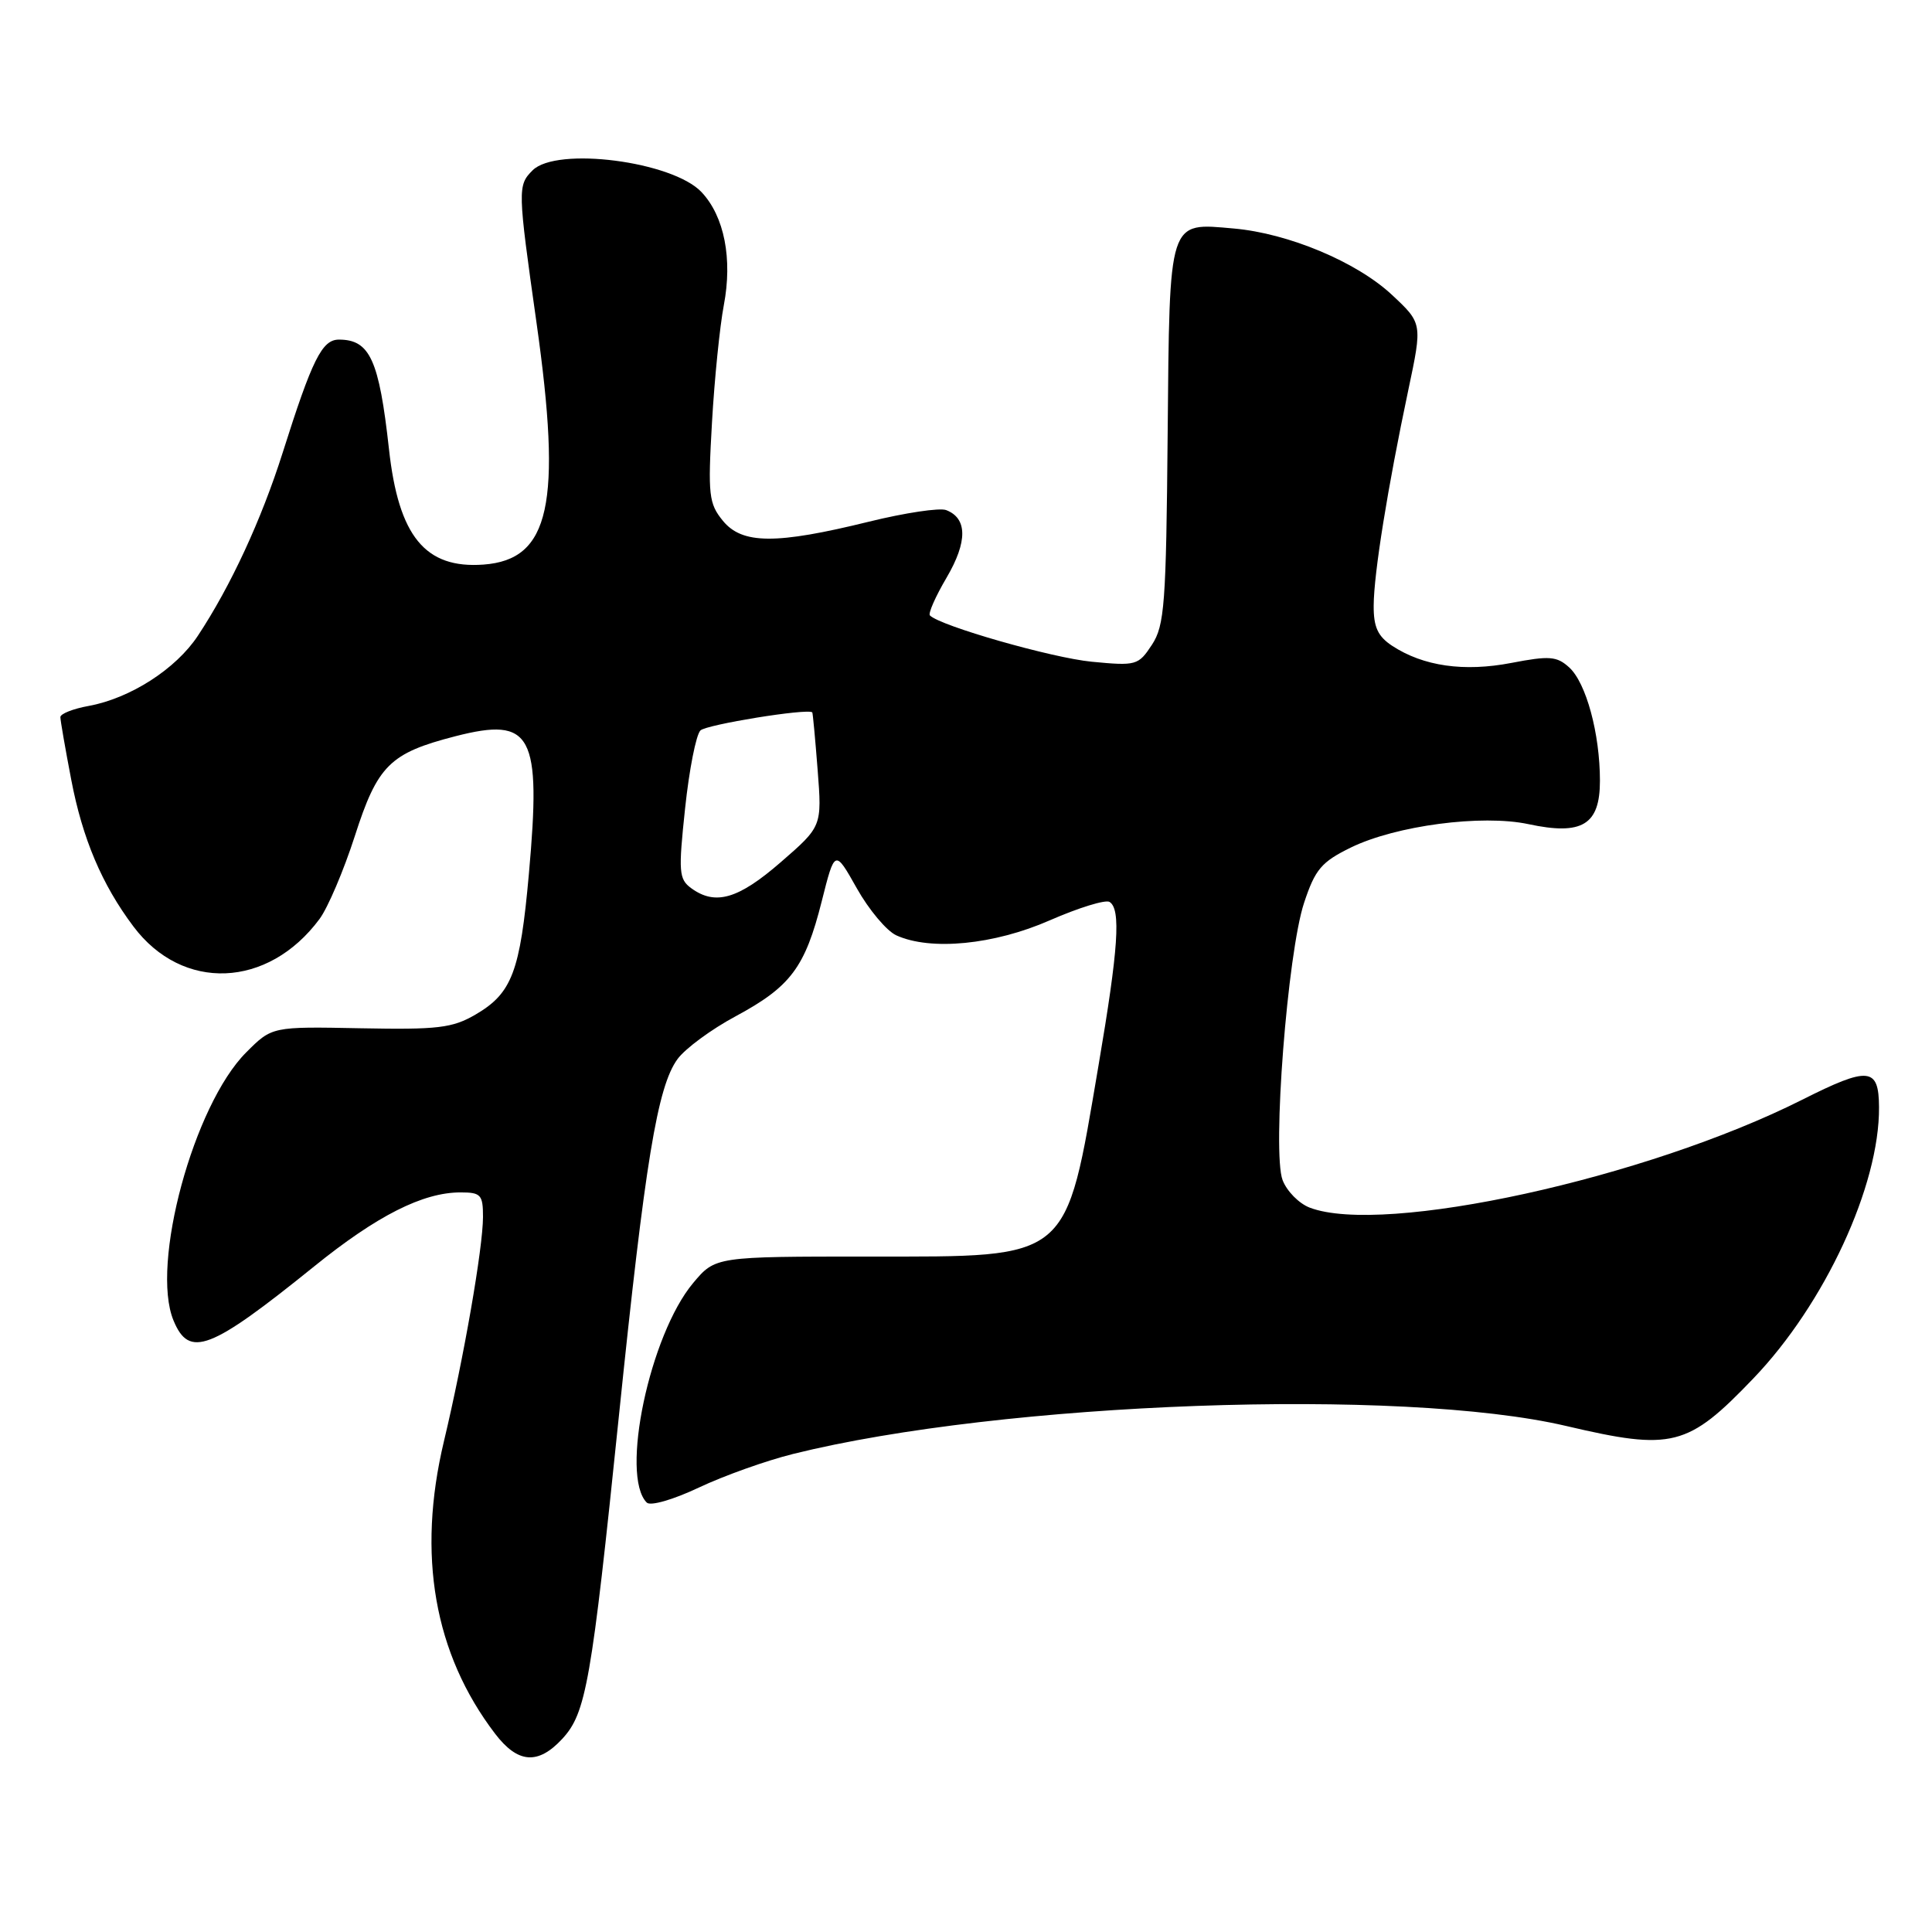 <?xml version="1.0" encoding="UTF-8" standalone="no"?>
<!DOCTYPE svg PUBLIC "-//W3C//DTD SVG 1.1//EN" "http://www.w3.org/Graphics/SVG/1.1/DTD/svg11.dtd" >
<svg xmlns="http://www.w3.org/2000/svg" xmlns:xlink="http://www.w3.org/1999/xlink" version="1.1" viewBox="0 0 256 256">
 <g >
 <path fill="currentColor"
d=" M 74.50 230.41 C 77.66 226.99 78.36 223.04 82.01 187.60 C 85.48 153.90 87.11 143.99 89.77 140.34 C 90.78 138.95 94.25 136.39 97.48 134.66 C 104.76 130.74 106.67 128.20 108.88 119.44 C 110.62 112.53 110.62 112.53 113.53 117.70 C 115.13 120.55 117.49 123.36 118.77 123.94 C 123.32 126.01 131.72 125.19 139.10 121.95 C 142.92 120.28 146.48 119.18 147.02 119.51 C 148.55 120.46 148.20 125.68 145.56 141.17 C 141.13 167.23 142.01 166.50 115.28 166.50 C 94.79 166.50 94.79 166.50 91.85 170.00 C 86.09 176.87 82.15 195.55 85.70 199.10 C 86.19 199.59 89.22 198.71 92.60 197.11 C 95.92 195.54 101.53 193.54 105.07 192.66 C 132.86 185.75 185.71 183.83 207.53 188.95 C 221.59 192.25 223.63 191.73 232.31 182.67 C 241.78 172.81 249.06 157.10 248.98 146.70 C 248.95 141.41 247.62 141.28 238.80 145.72 C 218.10 156.14 183.36 163.75 173.55 160.02 C 172.13 159.48 170.51 157.84 169.95 156.37 C 168.55 152.69 170.60 126.24 172.80 119.62 C 174.27 115.18 175.10 114.21 179.00 112.30 C 184.97 109.39 196.35 107.89 202.51 109.20 C 209.64 110.73 212.00 109.30 212.00 103.46 C 212.00 97.20 210.17 90.47 207.92 88.43 C 206.29 86.95 205.30 86.87 200.27 87.84 C 193.98 89.05 188.61 88.28 184.48 85.58 C 182.57 84.32 182.00 83.10 182.02 80.23 C 182.04 75.99 183.87 64.63 186.61 51.67 C 188.48 42.84 188.48 42.84 184.43 39.06 C 179.77 34.71 170.73 30.92 163.50 30.28 C 154.75 29.51 154.98 28.79 154.72 57.55 C 154.52 80.05 154.31 82.88 152.64 85.43 C 150.84 88.17 150.56 88.25 144.64 87.68 C 139.39 87.17 124.61 82.95 123.22 81.55 C 122.96 81.30 123.96 79.03 125.44 76.52 C 128.22 71.77 128.19 68.67 125.37 67.59 C 124.51 67.26 119.92 67.95 115.16 69.12 C 102.81 72.16 98.34 72.13 95.78 69.00 C 93.92 66.72 93.79 65.59 94.34 56.00 C 94.67 50.22 95.38 43.22 95.91 40.44 C 97.08 34.30 95.98 28.67 92.96 25.46 C 89.13 21.38 73.75 19.39 70.57 22.57 C 68.57 24.57 68.59 25.09 71.09 42.76 C 74.49 66.79 72.87 74.16 64.07 74.81 C 56.34 75.38 52.81 71.07 51.54 59.50 C 50.23 47.67 49.01 45.00 44.91 45.00 C 42.67 45.00 41.37 47.61 37.45 60.00 C 34.63 68.89 30.56 77.68 26.22 84.24 C 23.31 88.65 17.26 92.53 11.75 93.54 C 9.69 93.91 8.00 94.58 8.00 95.02 C 8.00 95.46 8.65 99.20 9.44 103.32 C 10.93 111.12 13.50 117.20 17.67 122.75 C 24.17 131.43 35.51 130.98 42.34 121.77 C 43.45 120.27 45.54 115.35 47.00 110.83 C 50.03 101.39 51.65 99.79 60.36 97.55 C 70.51 94.95 71.74 97.26 70.08 115.79 C 68.92 128.78 67.84 131.62 63.00 134.44 C 59.94 136.22 58.02 136.45 47.77 136.25 C 36.04 136.02 36.04 136.02 32.62 139.45 C 25.66 146.41 19.92 167.56 22.99 174.97 C 25.07 180.00 27.82 178.95 41.61 167.82 C 49.96 161.07 56.04 158.00 61.02 158.00 C 63.72 158.00 64.00 158.31 64.00 161.25 C 63.99 165.37 61.46 179.93 58.82 190.99 C 55.23 206.04 57.52 219.12 65.59 229.71 C 68.61 233.67 71.28 233.88 74.50 230.41 Z  M 91.59 117.69 C 89.95 116.49 89.88 115.54 90.78 107.10 C 91.32 102.00 92.23 97.37 92.81 96.79 C 93.59 96.01 106.97 93.84 107.63 94.39 C 107.70 94.45 108.02 97.88 108.34 102.00 C 108.92 109.50 108.92 109.50 103.45 114.25 C 97.82 119.14 94.78 120.02 91.59 117.69 Z "/>
</g>
</svg>